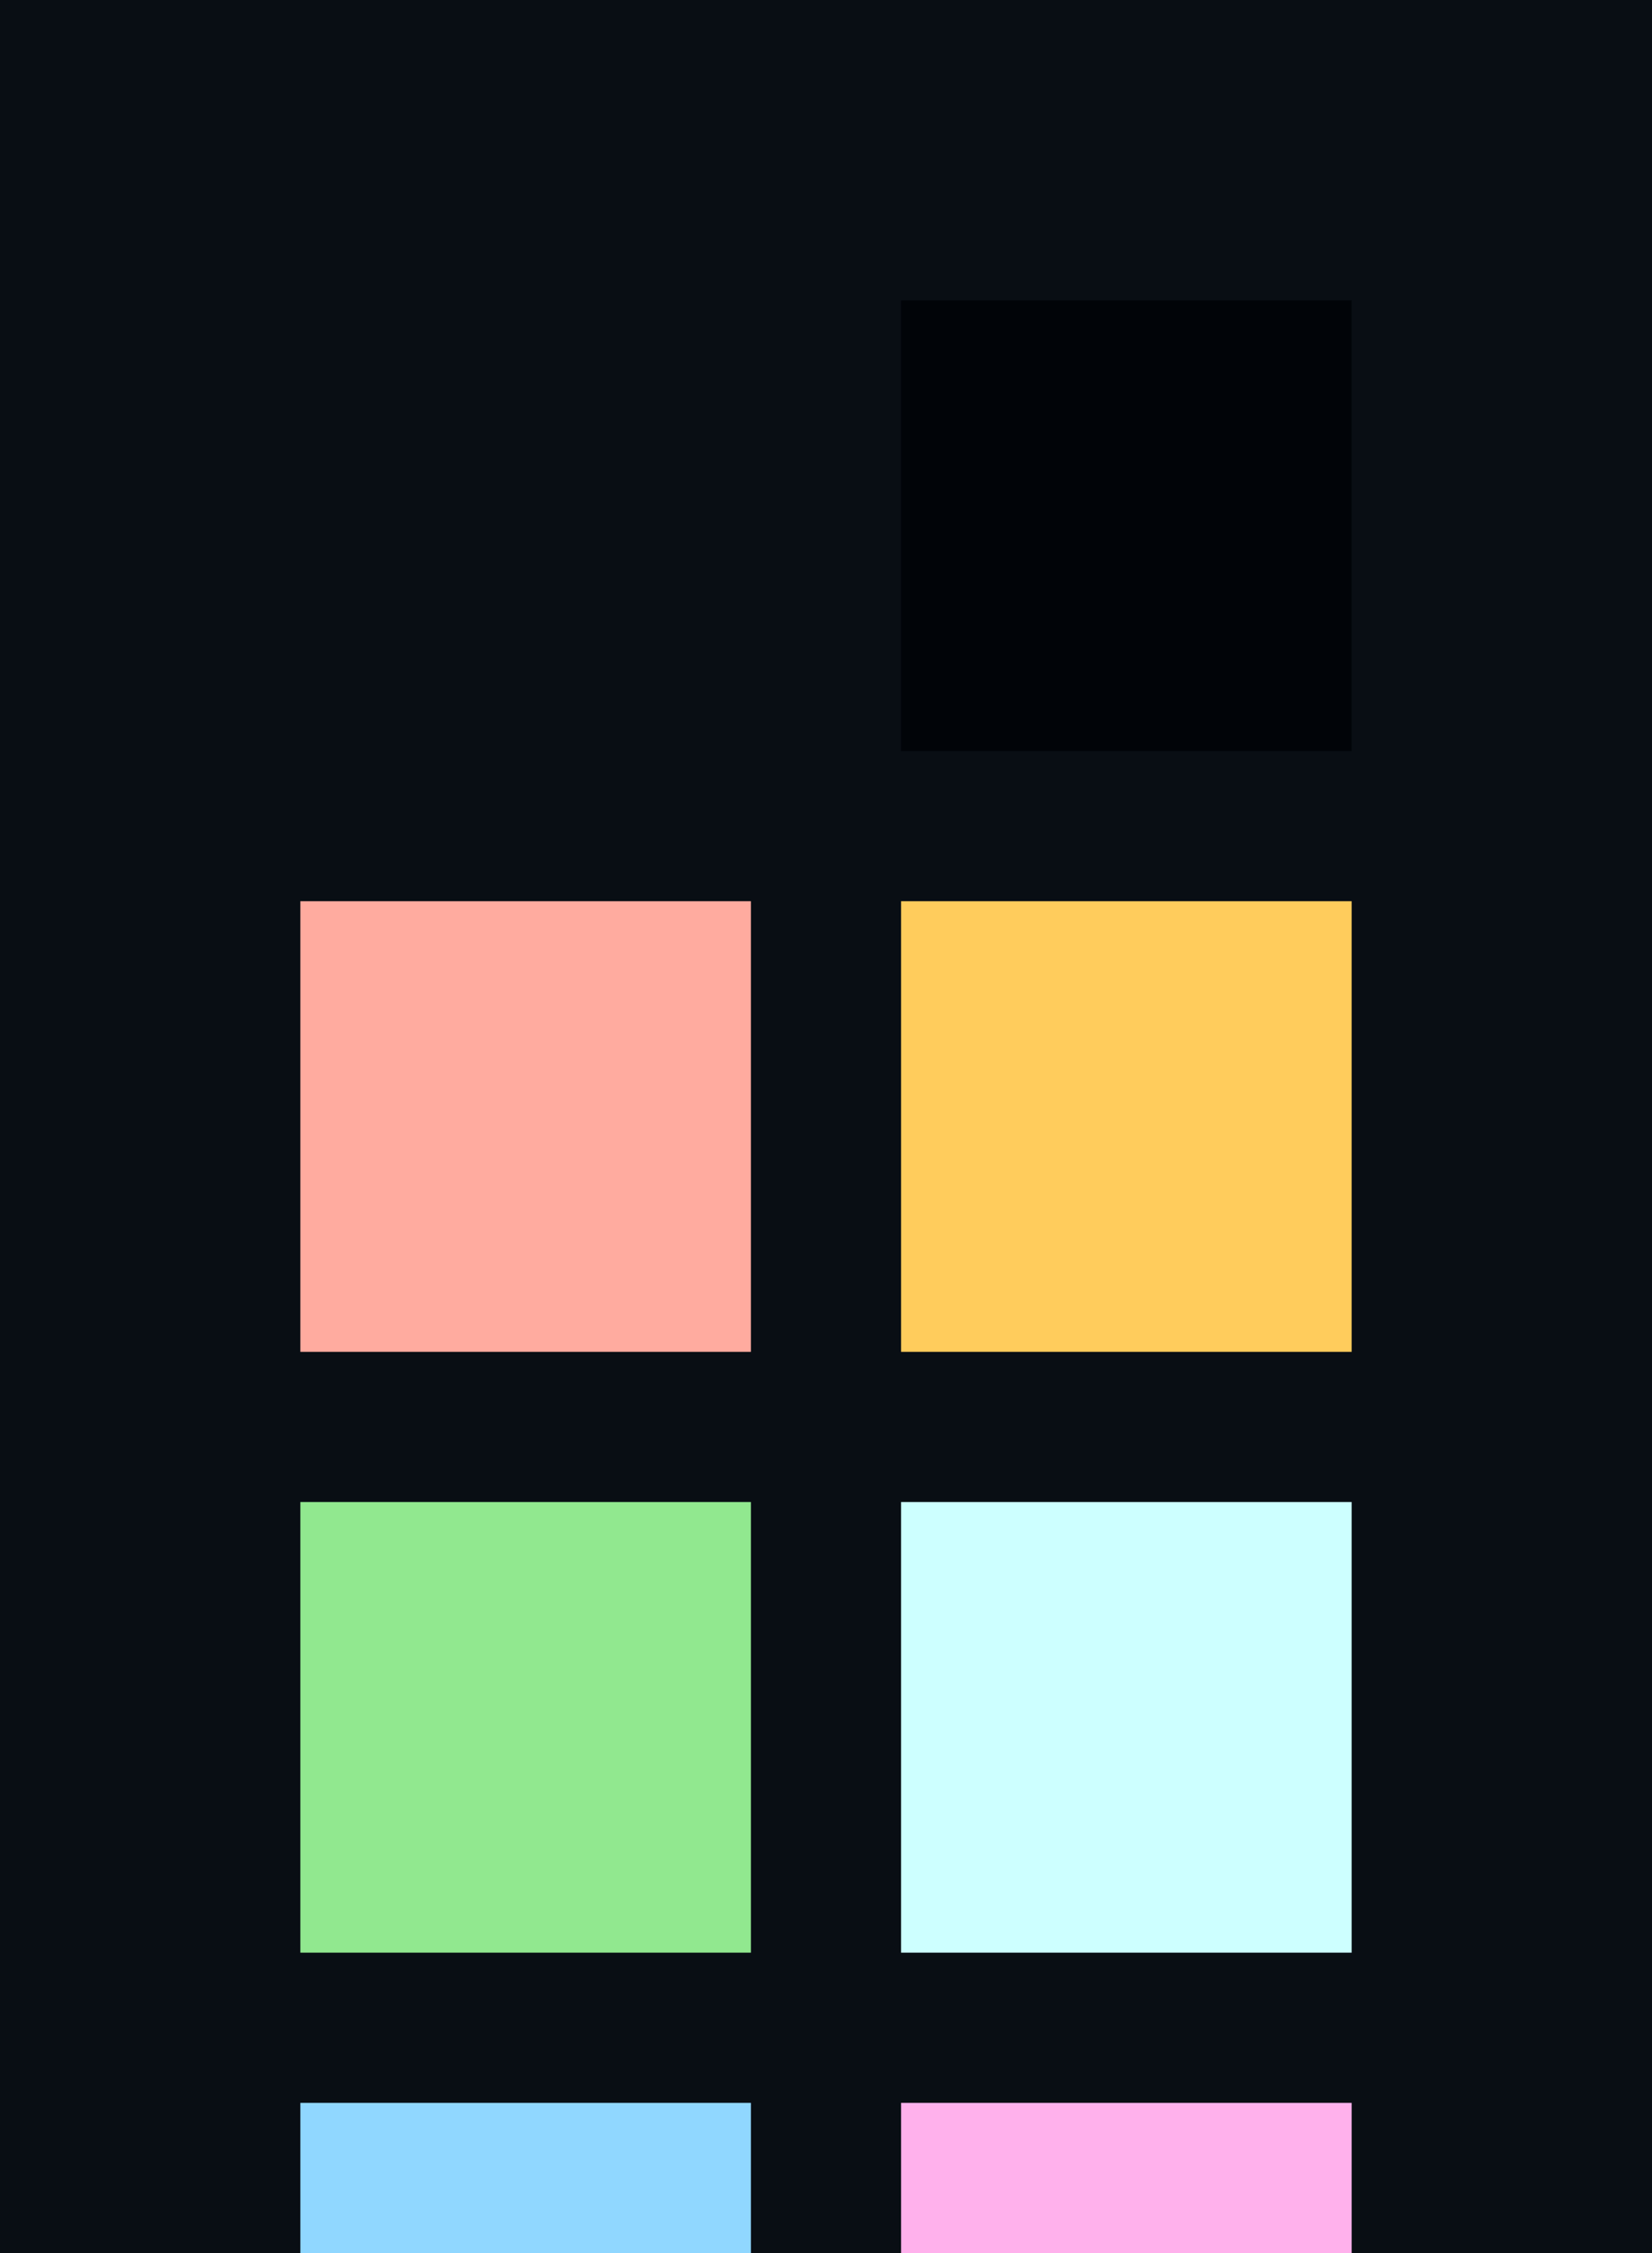 <?xml version="1.0" encoding="UTF-8" ?>
<svg width="165" height="225" xmlns="http://www.w3.org/2000/svg">
<rect x="0" y="0" width="165" height="225" style="fill:#090e14" />
<rect x="30" y="30" width="45" height="45" style="fill:#090e14" />
<rect x="90" y="30" width="45" height="45" style="fill:#010408" />
<rect x="30" y="90" width="45" height="45" style="fill:#ffab9f" />
<rect x="90" y="90" width="45" height="45" style="fill:#ffcc5c" />
<rect x="30" y="150" width="45" height="45" style="fill:#91e88f" />
<rect x="90" y="150" width="45" height="45" style="fill:#cdffff" />
<rect x="30" y="210" width="45" height="45" style="fill:#90d7ff" />
<rect x="90" y="210" width="45" height="45" style="fill:#ffb1ec" />
</svg>